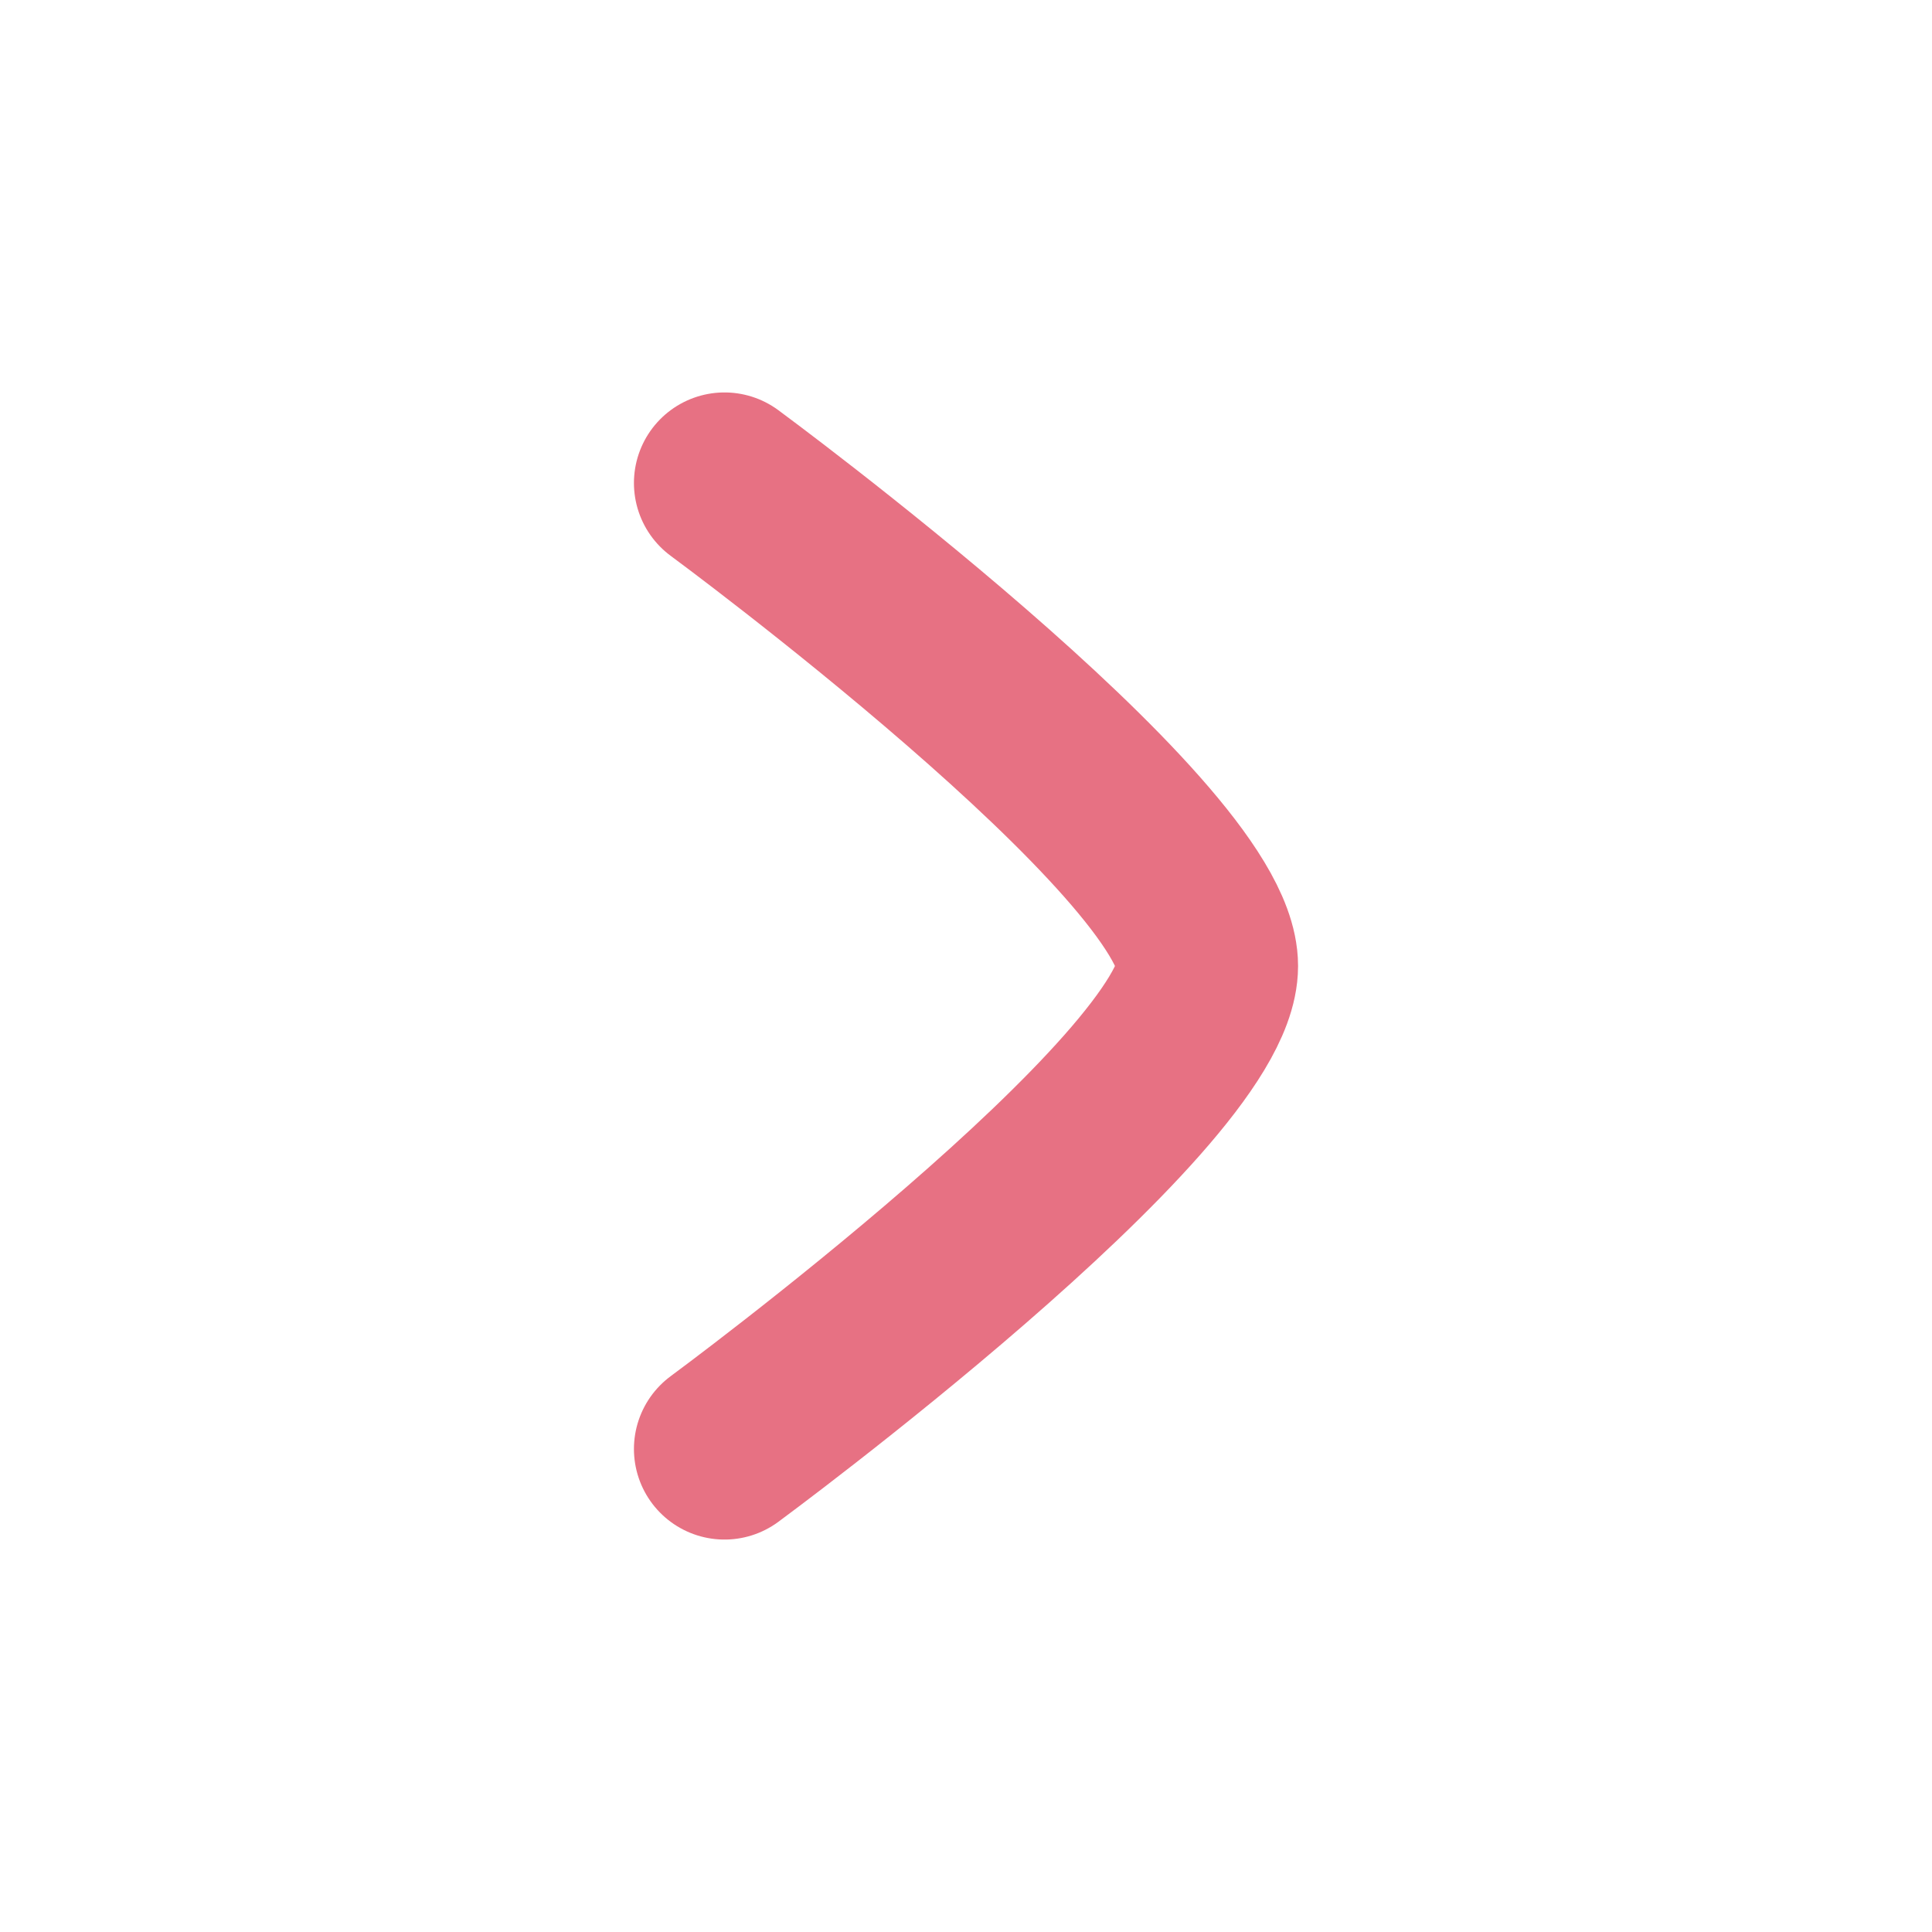 <svg xmlns="http://www.w3.org/2000/svg"  viewBox="0 0 24 24" width="24" height="24" color="#000000" fill="none">
    <path d="M9 6C9 6 15 10.419 15 12C15 13.581 9 18 9 18" stroke="#e77183" stroke-width="2.25" stroke-linecap="round" stroke-linejoin="round" />
</svg>